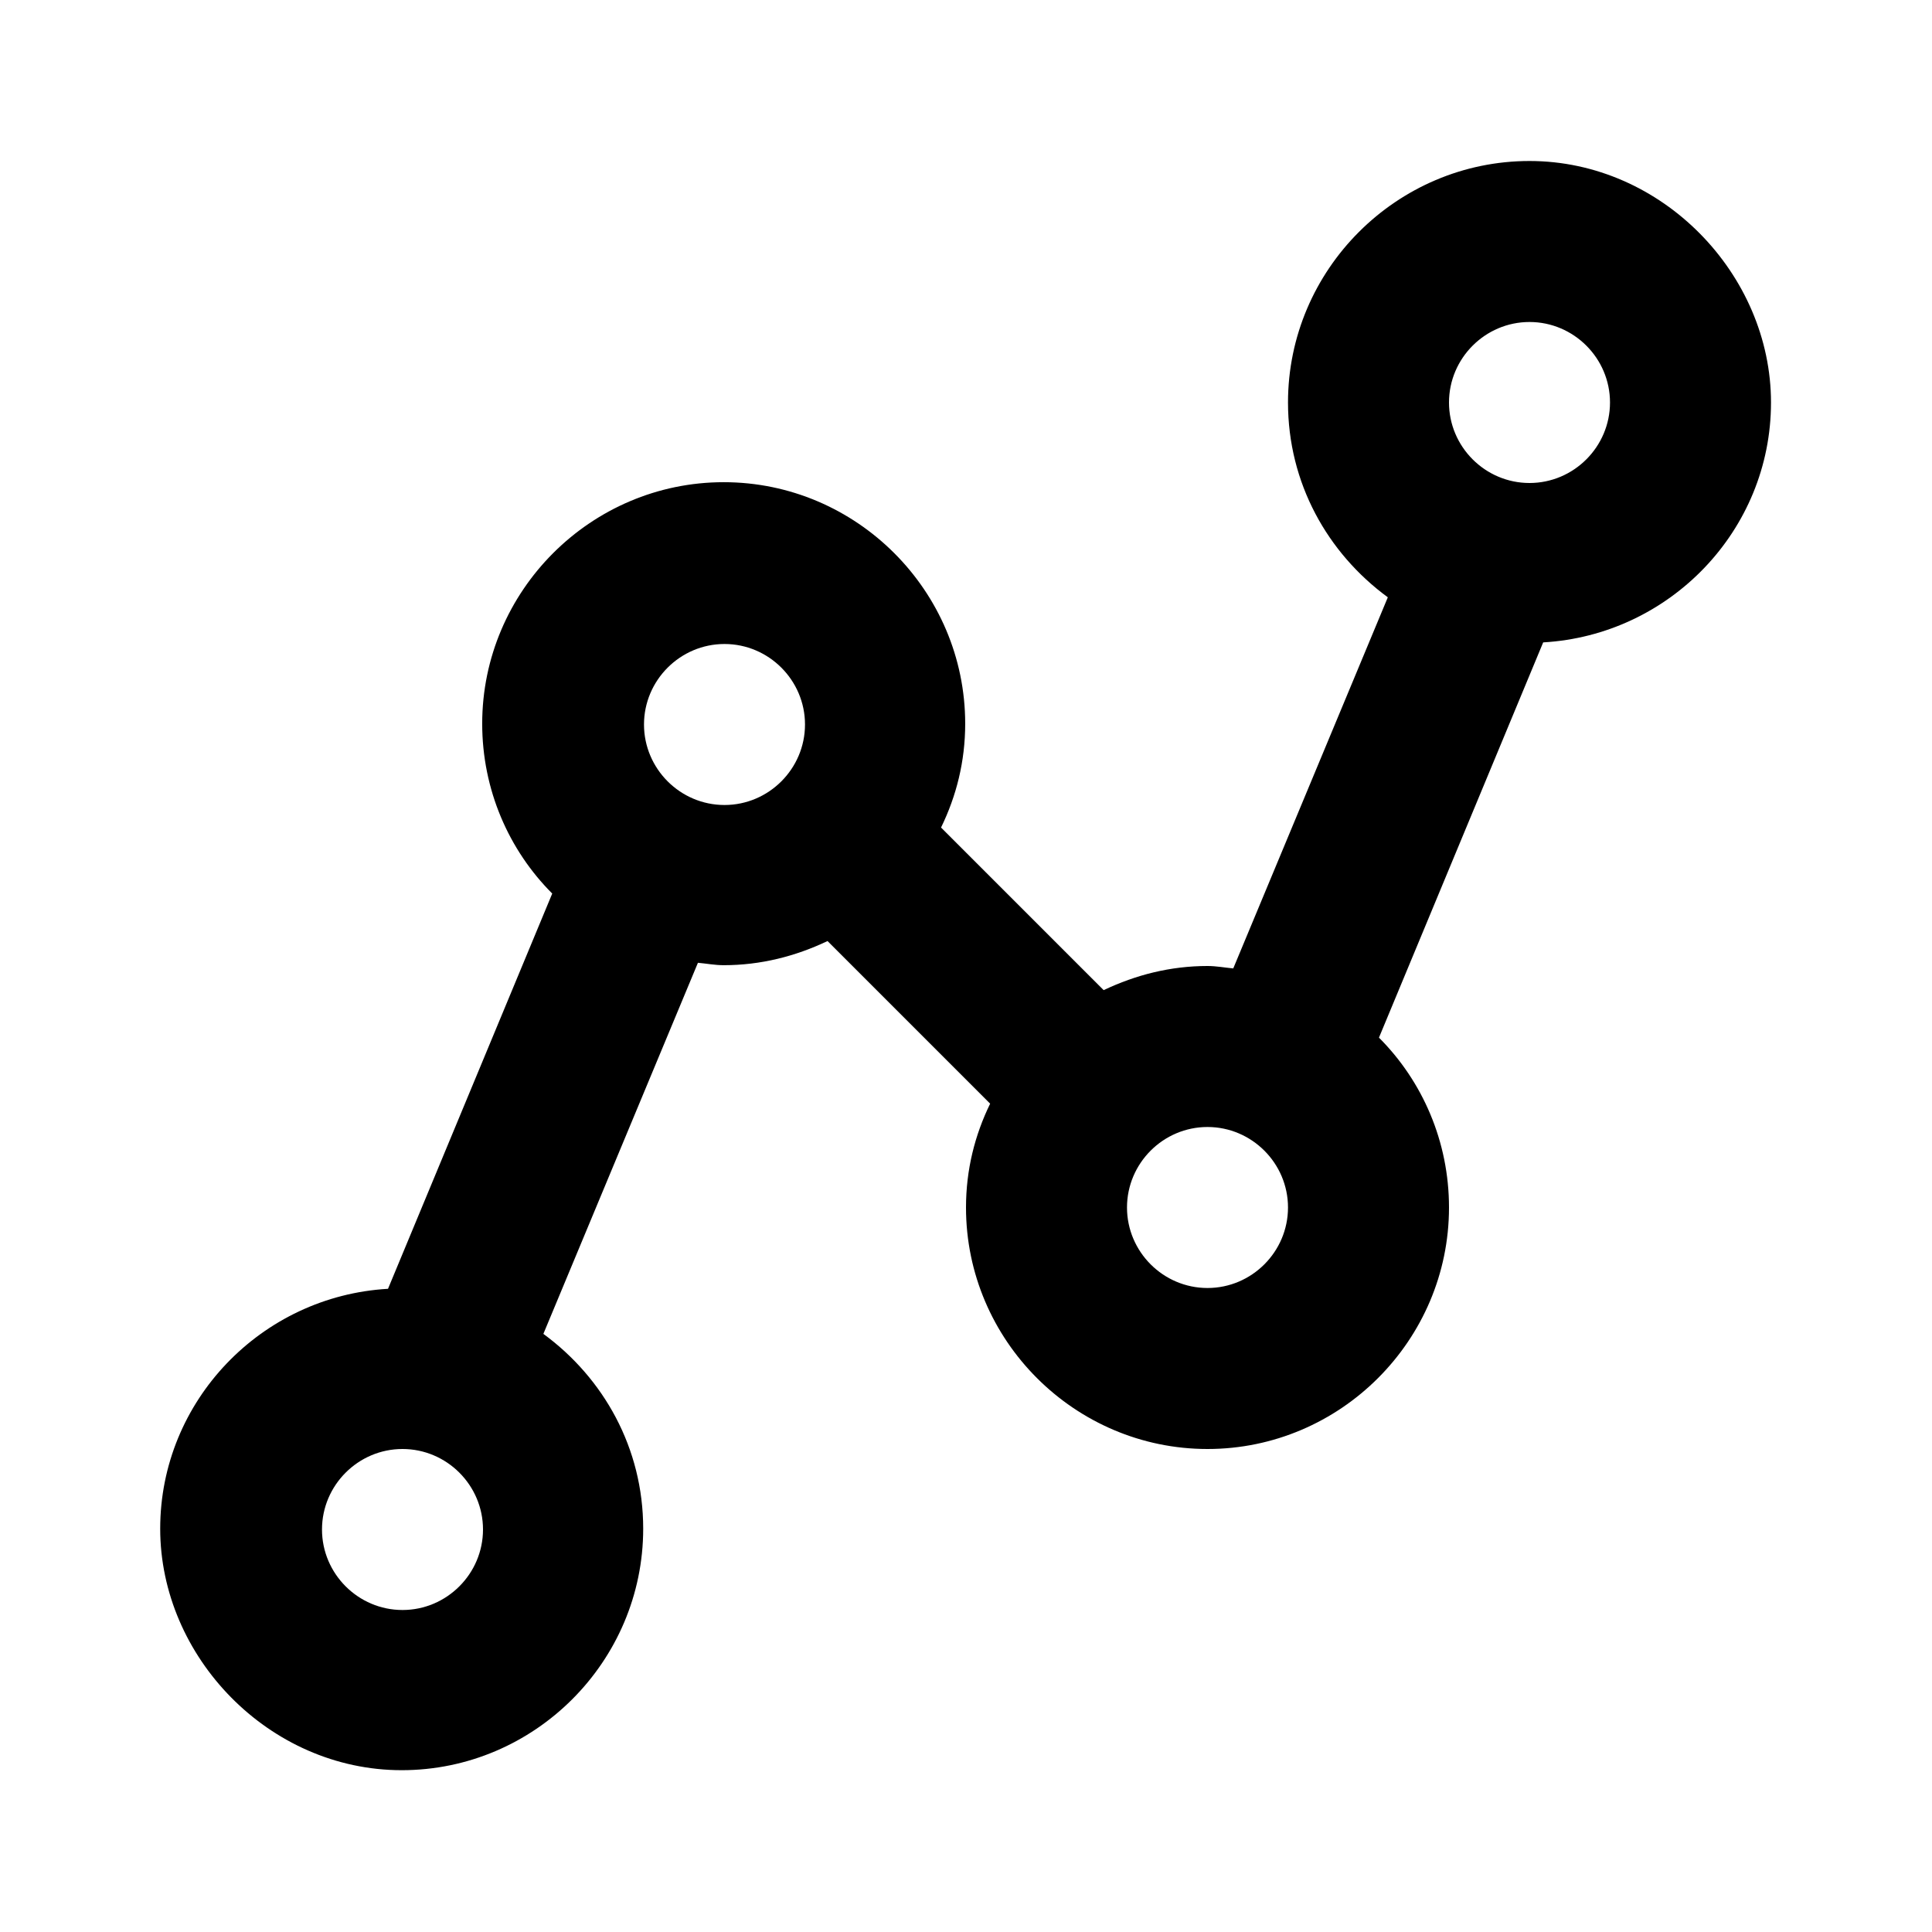 <svg xmlns="http://www.w3.org/2000/svg" width="24" height="24"><!--Boxicons v3.0 https://boxicons.com | License  https://docs.boxicons.com/free--><path d="M19 2c-1.65 0-3 1.35-3 3 0 1 .49 1.87 1.24 2.42l-1.92 4.61c-.11-.01-.21-.03-.32-.03-.46 0-.89.11-1.29.3l-2.02-2.02c.19-.39.3-.82.3-1.29 0-1.65-1.35-3-3-3s-3 1.35-3 3c0 .82.33 1.57.87 2.11l-2.04 4.91c-1.57.09-2.83 1.39-2.83 2.98s1.35 3 3 3 3-1.35 3-3c0-1-.49-1.87-1.24-2.42l1.92-4.61c.11.01.21.03.32.03.46 0 .89-.11 1.29-.3l2.02 2.02c-.19.39-.3.82-.3 1.29 0 1.65 1.35 3 3 3s3-1.35 3-3c0-.82-.33-1.57-.87-2.11l2.04-4.91C20.74 7.89 22 6.59 22 5s-1.35-3-3-3M5 20c-.55 0-1-.45-1-1s.45-1 1-1 1 .45 1 1-.45 1-1 1M8 9c0-.55.45-1 1-1s1 .45 1 1-.45 1-1 1-1-.45-1-1m7 7c-.55 0-1-.45-1-1s.45-1 1-1 1 .45 1 1-.45 1-1 1m4-10c-.55 0-1-.45-1-1s.45-1 1-1 1 .45 1 1-.45 1-1 1"/></svg>